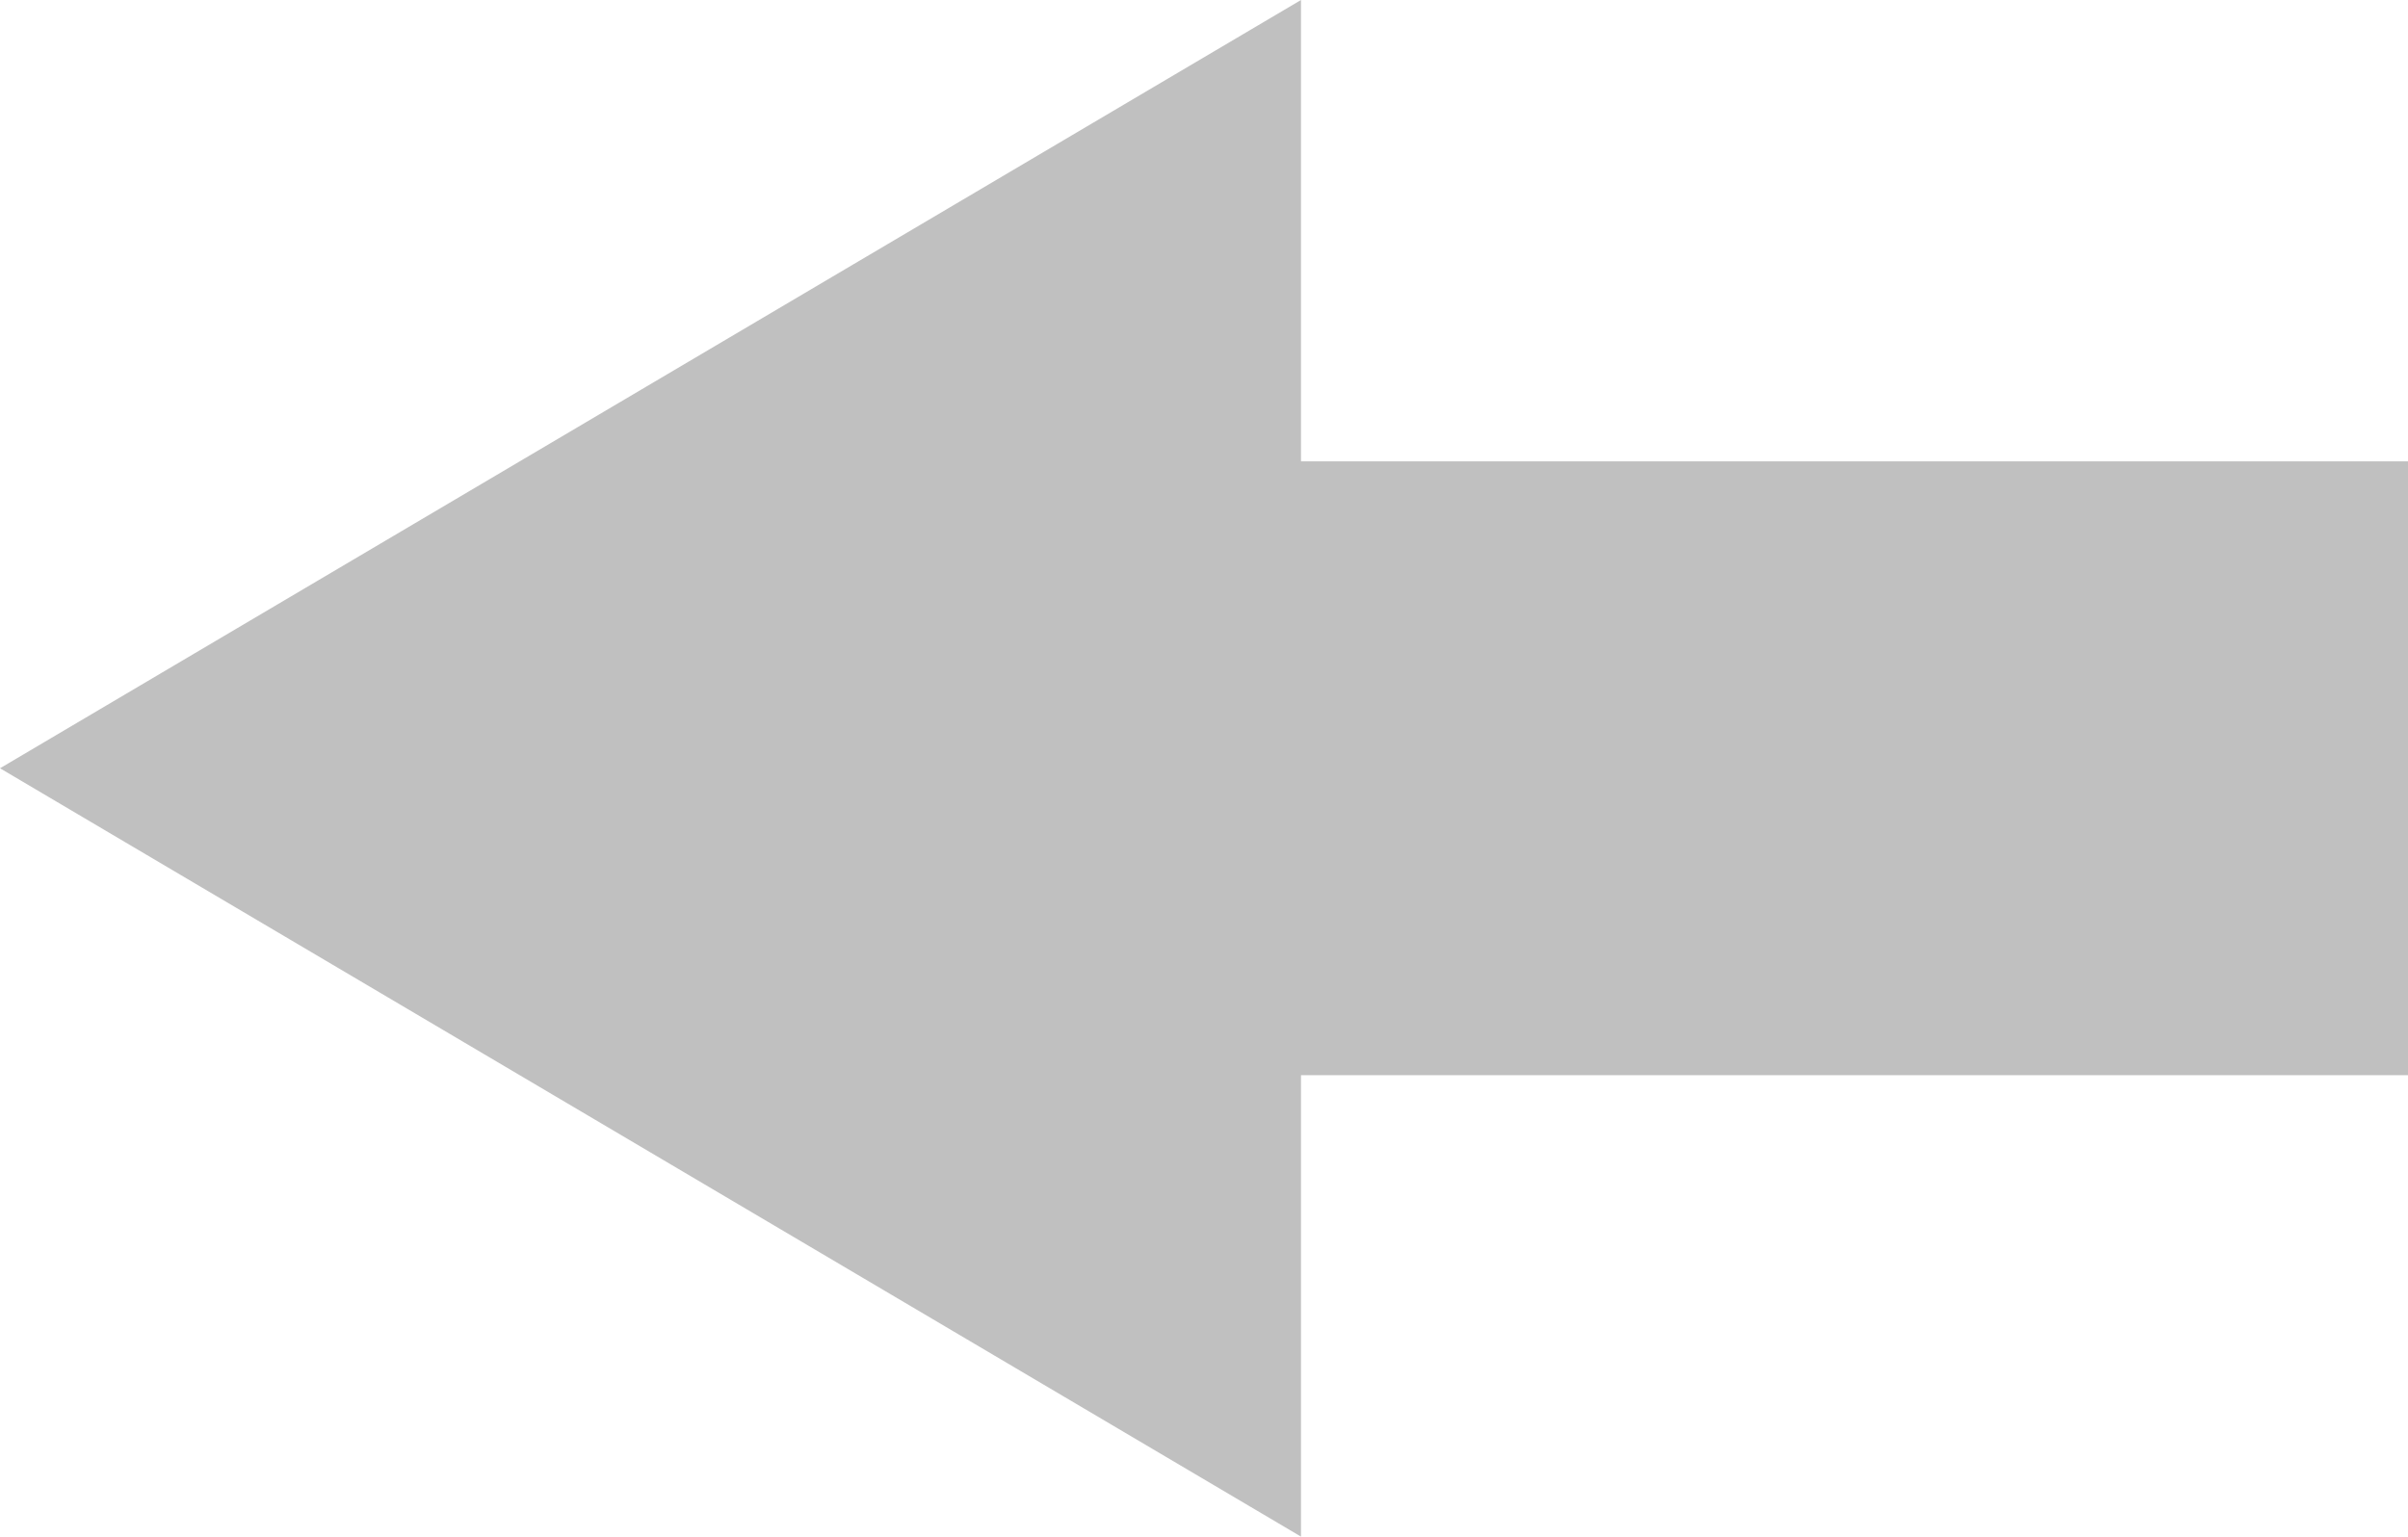 <?xml version="1.0" encoding="utf-8"?>
<!DOCTYPE svg PUBLIC "-//W3C//DTD SVG 1.1//EN" "http://www.w3.org/Graphics/SVG/1.1/DTD/svg11.dtd">
<svg version="1.1" id="Layer_1" xmlns="http://www.w3.org/2000/svg" xmlns:xlink="http://www.w3.org/1999/xlink" x="0px" y="0px"
	 width="29.818px" height="19.031px" viewBox="0 0 29.818 19.031" enable-background="new 0 0 29.818 19.031" xml:space="preserve">
<linearGradient id="gradient" gradientUnits="userSpaceOnUse" x1="17.139" y1="28.347" x2="17.139" y2="4.882813e-004">
	<stop offset="0" style="stop-color:#404040"/>
	<stop offset="1" style="stop-color:#A0A0A0"/>
</linearGradient>
<path fill="#C0C0C0" d="M16.11,13.316h13.708V5.714H16.11V0L0,9.515l16.11,9.516V13.316z"/>
</svg>
